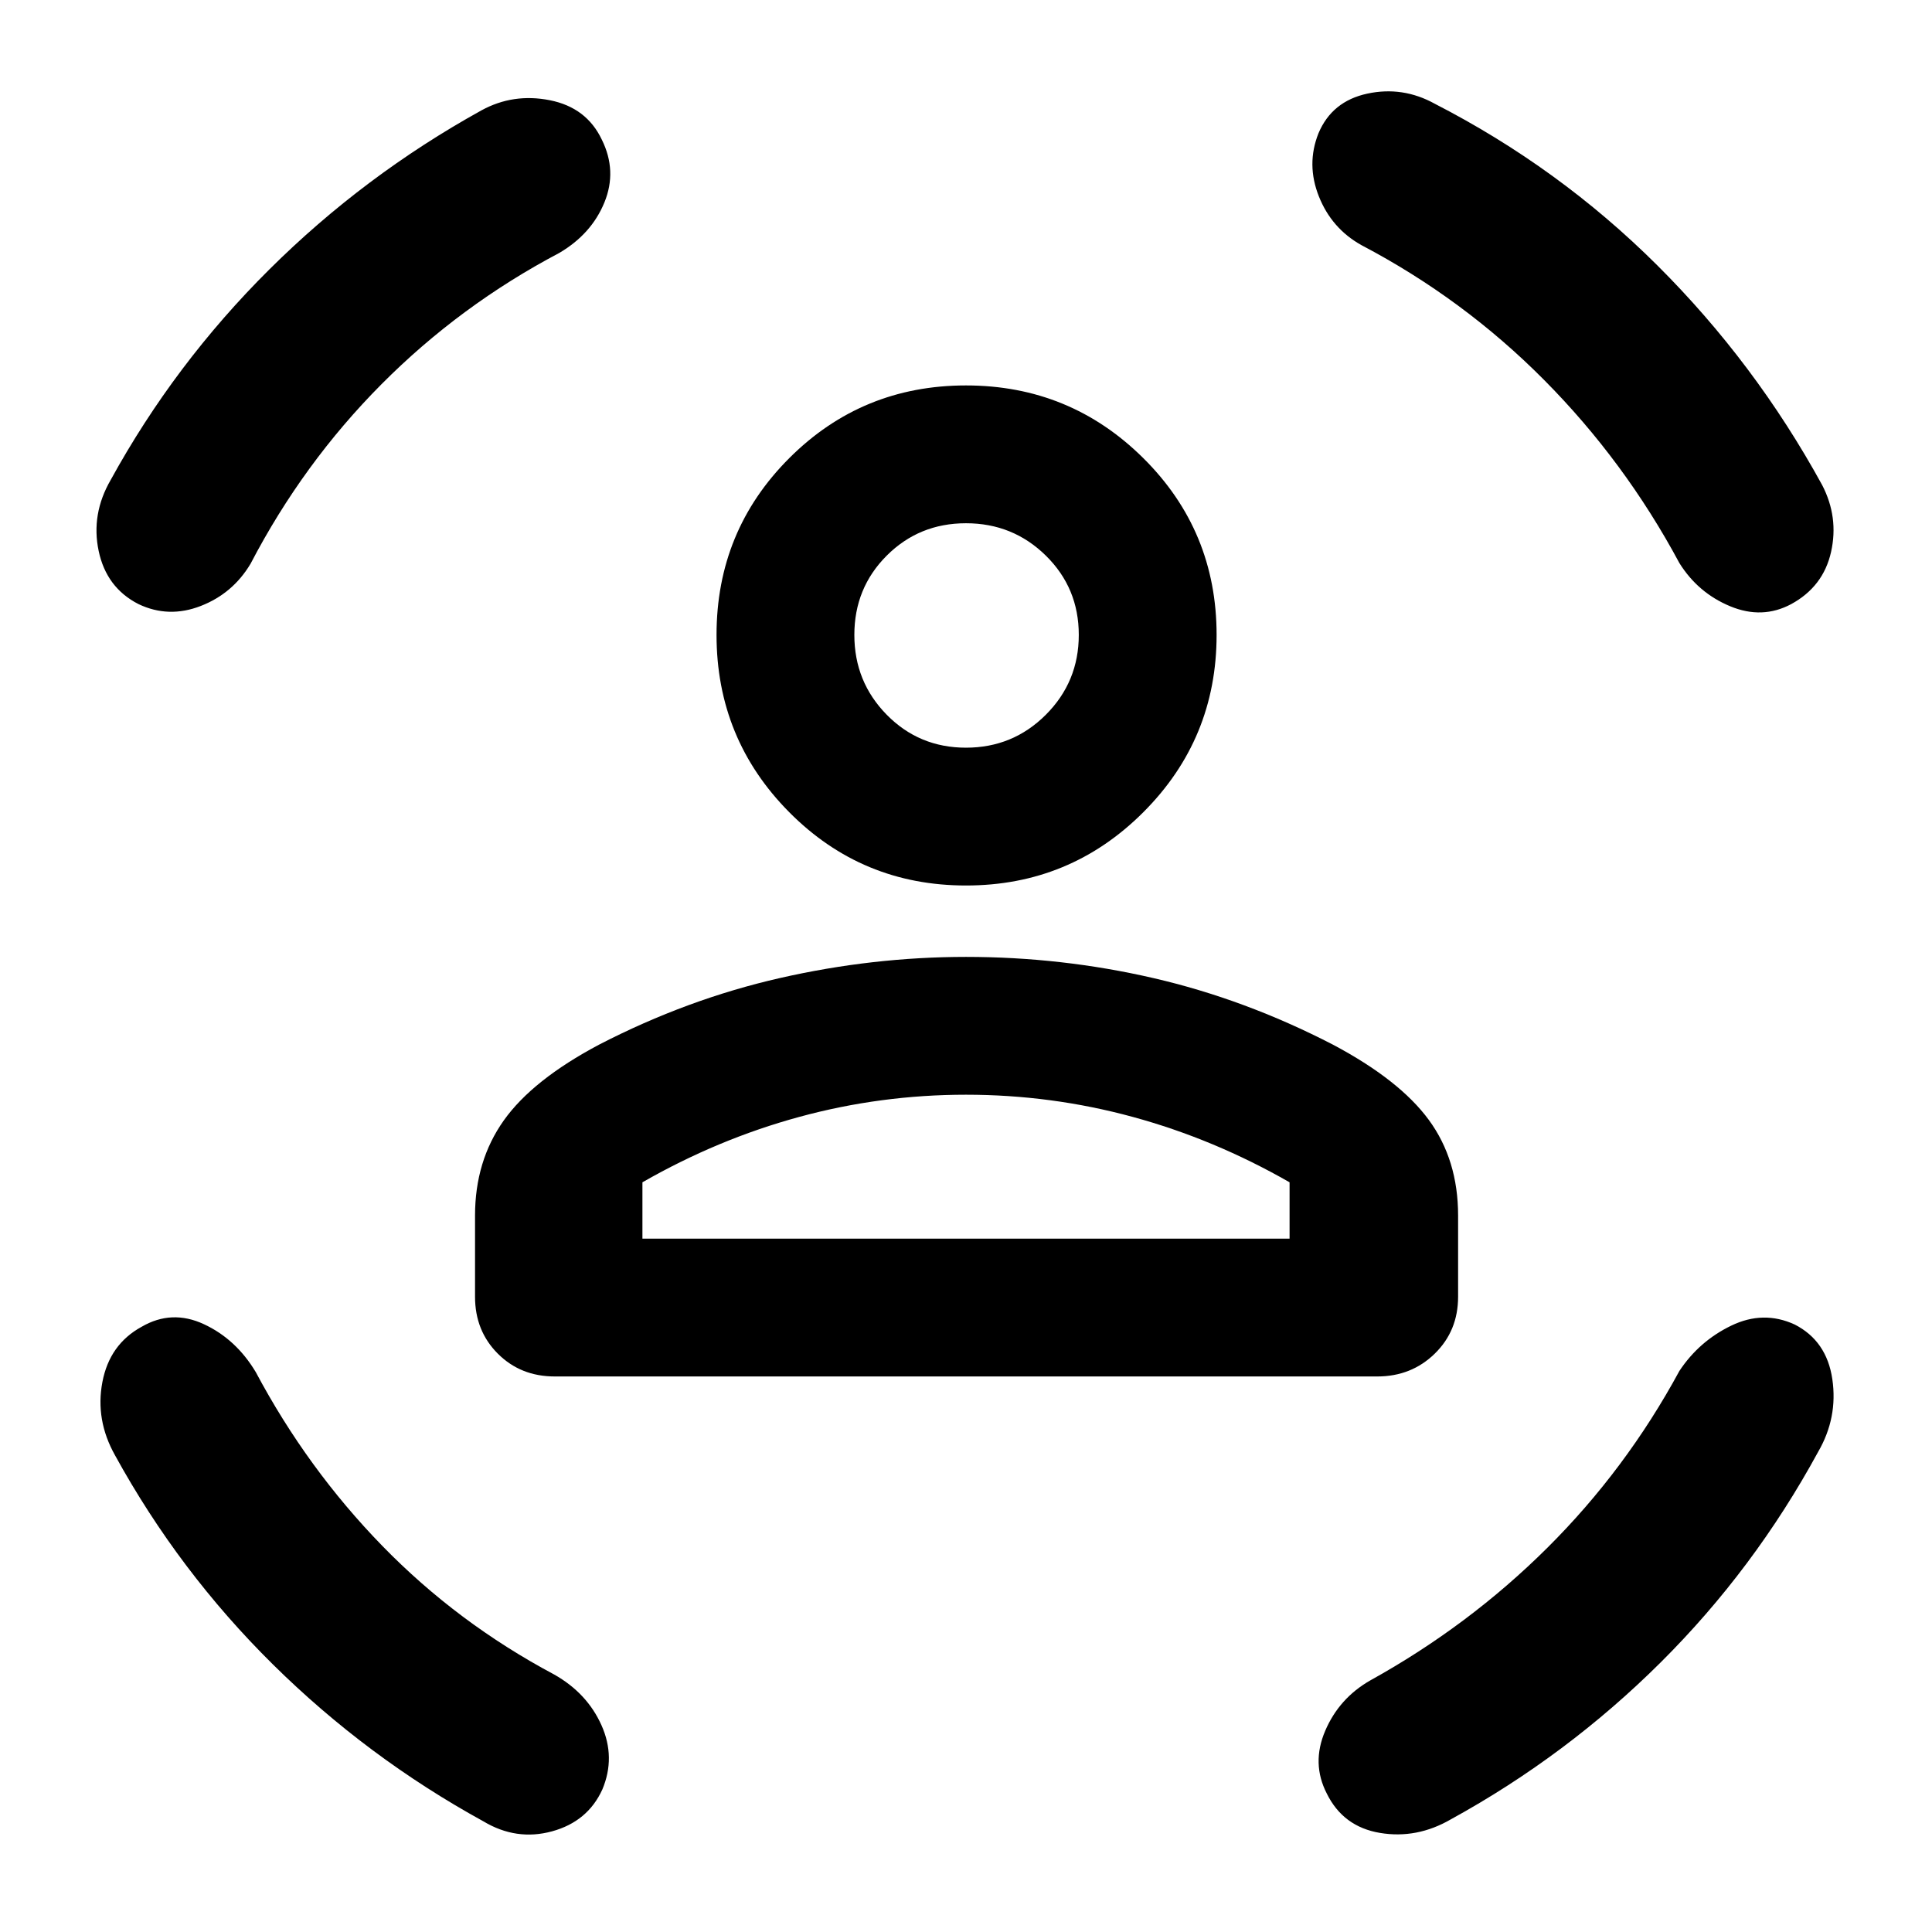<svg xmlns="http://www.w3.org/2000/svg" width="48" height="48" viewBox="0 96 960 960"><path d="M480 536q-51.696 0-87.826-36.413-36.131-36.413-36.131-88.109t36.131-87.826q36.13-36.131 87.826-36.131 51.696 0 88.109 36.131 36.413 36.13 36.413 87.826 0 51.696-36.413 88.109T480 536Zm0-68.479q23.304 0 39.674-16.369 16.369-16.37 16.369-39.674t-16.369-39.391Q503.304 356 480 356t-39.391 16.087q-16.087 16.087-16.087 39.391t16.087 39.674q16.087 16.369 39.391 16.369ZM275.652 779.957q-16.956 0-28.282-11.327-11.327-11.326-11.327-28.282V700q0-27.13 14.283-47.261 14.283-20.13 47.413-37.696 43.696-22.565 89.826-33.065 46.131-10.5 92.435-10.5 47.435 0 93 10.5t89.261 33.065q33.13 17.566 47.696 37.413 14.565 19.848 14.565 47.544v40.348q0 16.956-11.609 28.282-11.609 11.327-28.565 11.327H275.652Zm204.348-140q-42.348 0-82.826 11.021-40.478 11.022-77.956 32.5v28h321.564v-28q-37.478-21.478-77.956-32.5-40.478-11.021-82.826-11.021Zm175.13-477.696q6.696-15.957 24.283-19.739 17.588-3.783 33.544 5.043 61.783 31.739 110.478 80.217 48.695 48.478 82 109.261 8.261 15.956 4.413 33.196-3.848 17.239-19.805 25.935-14.391 7.696-30.348 1.065-15.957-6.63-25.218-21.457-27.173-50.652-67.238-90.999-40.065-40.348-90.717-66.956-14.826-8.261-21.174-24.218-6.348-15.957-.218-31.348Zm-356.087 3.13q7.696 15.522 1.283 31.197-6.413 15.674-22.37 25.065-49.391 26.043-88.39 65.26-39 39.217-65.043 89.174-8.827 14.826-24.783 21.022-15.957 6.195-30.914-.935-15.956-8.131-19.804-26.435-3.848-18.305 5.978-35.262 31.739-57.782 78.782-104.543 47.044-46.76 105.391-79.064 15.826-8.696 34.066-5.066 18.239 3.631 25.804 19.587ZM70.392 755.261q14.956-8.696 30.913-1.283t25.783 23.805q25.608 48.087 62.891 86.369 37.282 38.282 85.369 63.891 16.391 9.261 23.522 25.217 7.13 15.957.434 31.914-7.261 15.956-25 20.806-17.739 4.85-34.131-4.98-57.782-31.739-104.543-77.934-46.76-46.196-78.5-103.978-9.826-17.522-6.26-36.327 3.565-18.804 19.521-27.5Zm821.347-1.131q15.957 8.131 18.739 27.218 2.783 19.087-7.043 36.044Q871.696 875.74 825.218 922q-46.478 46.261-104.261 78-16.956 9.83-35.261 6.76-18.305-3.06-26.435-19.586-7.696-14.957-.783-31.131 6.913-16.174 22.305-25 49.087-27.174 88.086-65.956 39-38.783 65.608-87.869 9.827-14.827 25.783-22.522 15.957-7.696 31.479-.566ZM480 411.478Zm0 300h160.782-321.564H480Z"/></svg>